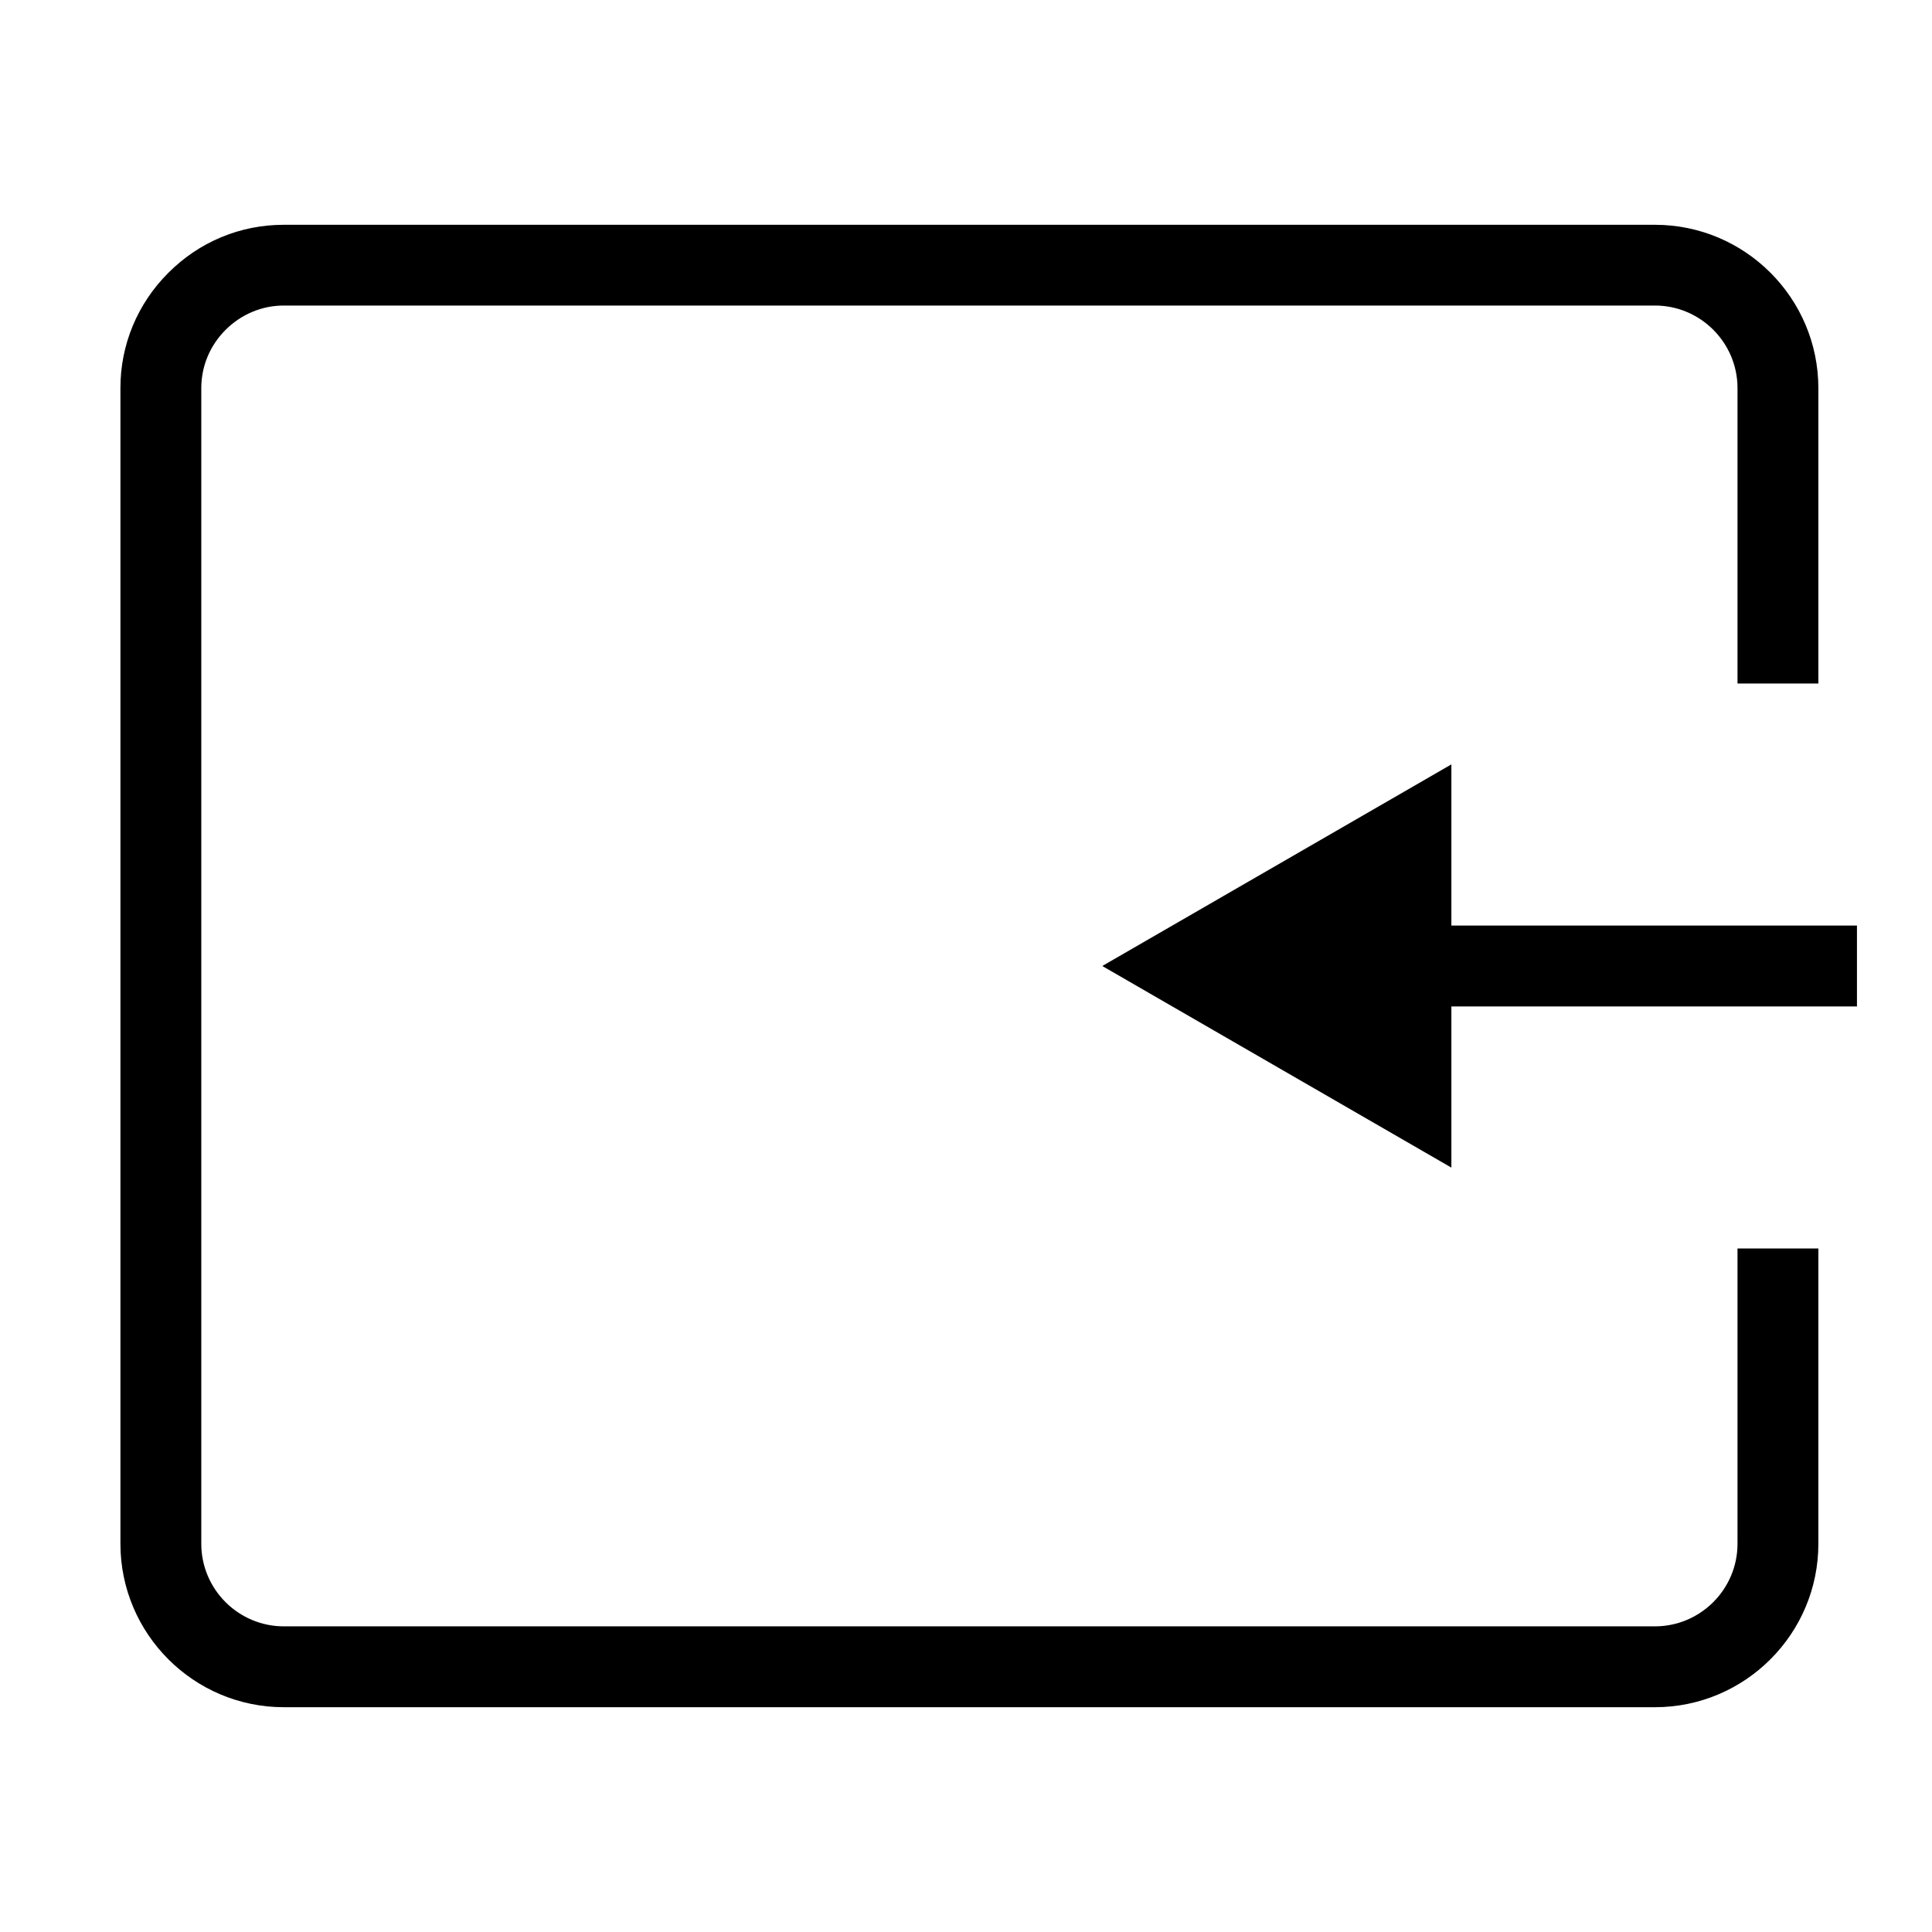 <?xml version="1.0" encoding="iso-8859-1"?>
<!-- Generator: Adobe Illustrator 19.2.0, SVG Export Plug-In . SVG Version: 6.00 Build 0)  -->
<svg version="1.1" id="Layer_1" xmlns="http://www.w3.org/2000/svg" xmlns:xlink="http://www.w3.org/1999/xlink" x="0px" y="0px"
	 width="1792px" height="1792px" viewBox="0 0 1792 1792" enable-background="new 0 0 1792 1792" xml:space="preserve">
<path d="M1346.2,709v149.5h376.2v75h-376.2V1083l-323.8-187L1346.2,709z M263.3,1583.5H1535c83.6,0,151.6-68,151.6-151.6V1158h-75
	v273.9c0,42.2-34.4,76.6-76.6,76.6H263.3c-42.2,0-76.6-34.4-76.6-76.6V360.1c0-20.3,7.9-39.5,22.5-54.1c14.5-14.5,33.7-22.6,54-22.6
	H1535c42.2,0,76.6,34.4,76.6,76.6V634h75V360.1c0-83.6-68-151.6-151.6-151.6H263.2c-40.4,0-78.4,15.8-107.1,44.6
	c-28.7,28.7-44.5,66.8-44.4,107.1v1071.7C111.7,1515.5,179.7,1583.5,263.3,1583.5z"/>
</svg>
